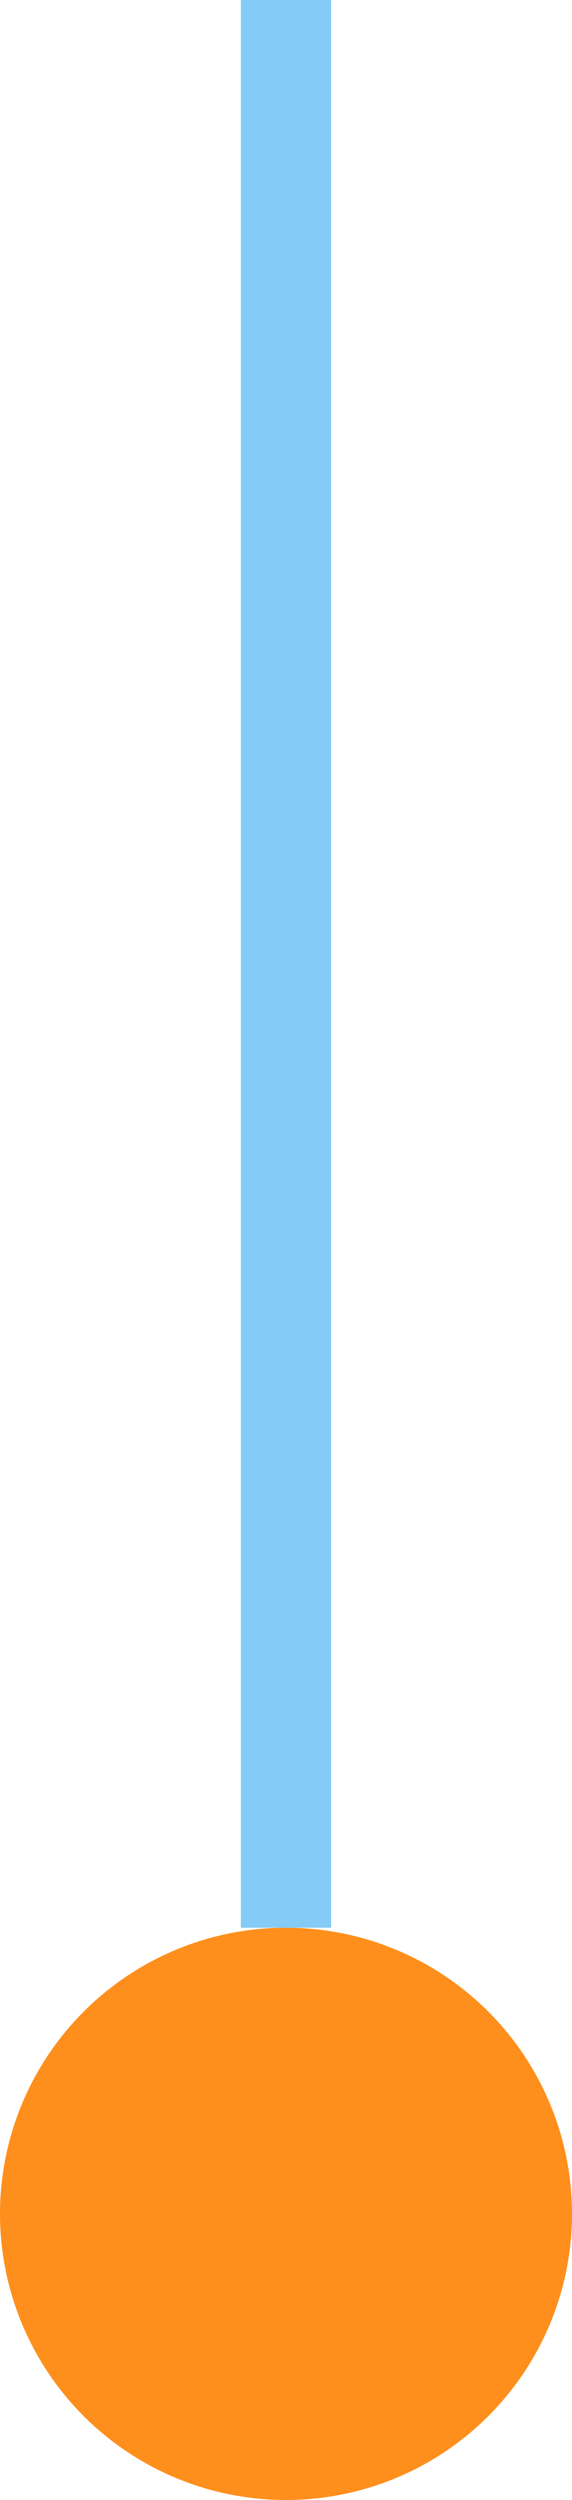 <svg width="19" height="83" viewBox="0 0 19 83" xmlns="http://www.w3.org/2000/svg"><title>polku-vahvistettu</title><g fill="none" fill-rule="evenodd"><g transform="translate(0 64)" fill="#FF8F1C"><circle cx="9.5" cy="9.5" r="9.5"/><circle cx="9.5" cy="9.5" r="6.5"/></g><path d="M9.5 1.5v61" stroke="#84CCF7" stroke-width="3" stroke-linecap="square"/></g></svg>